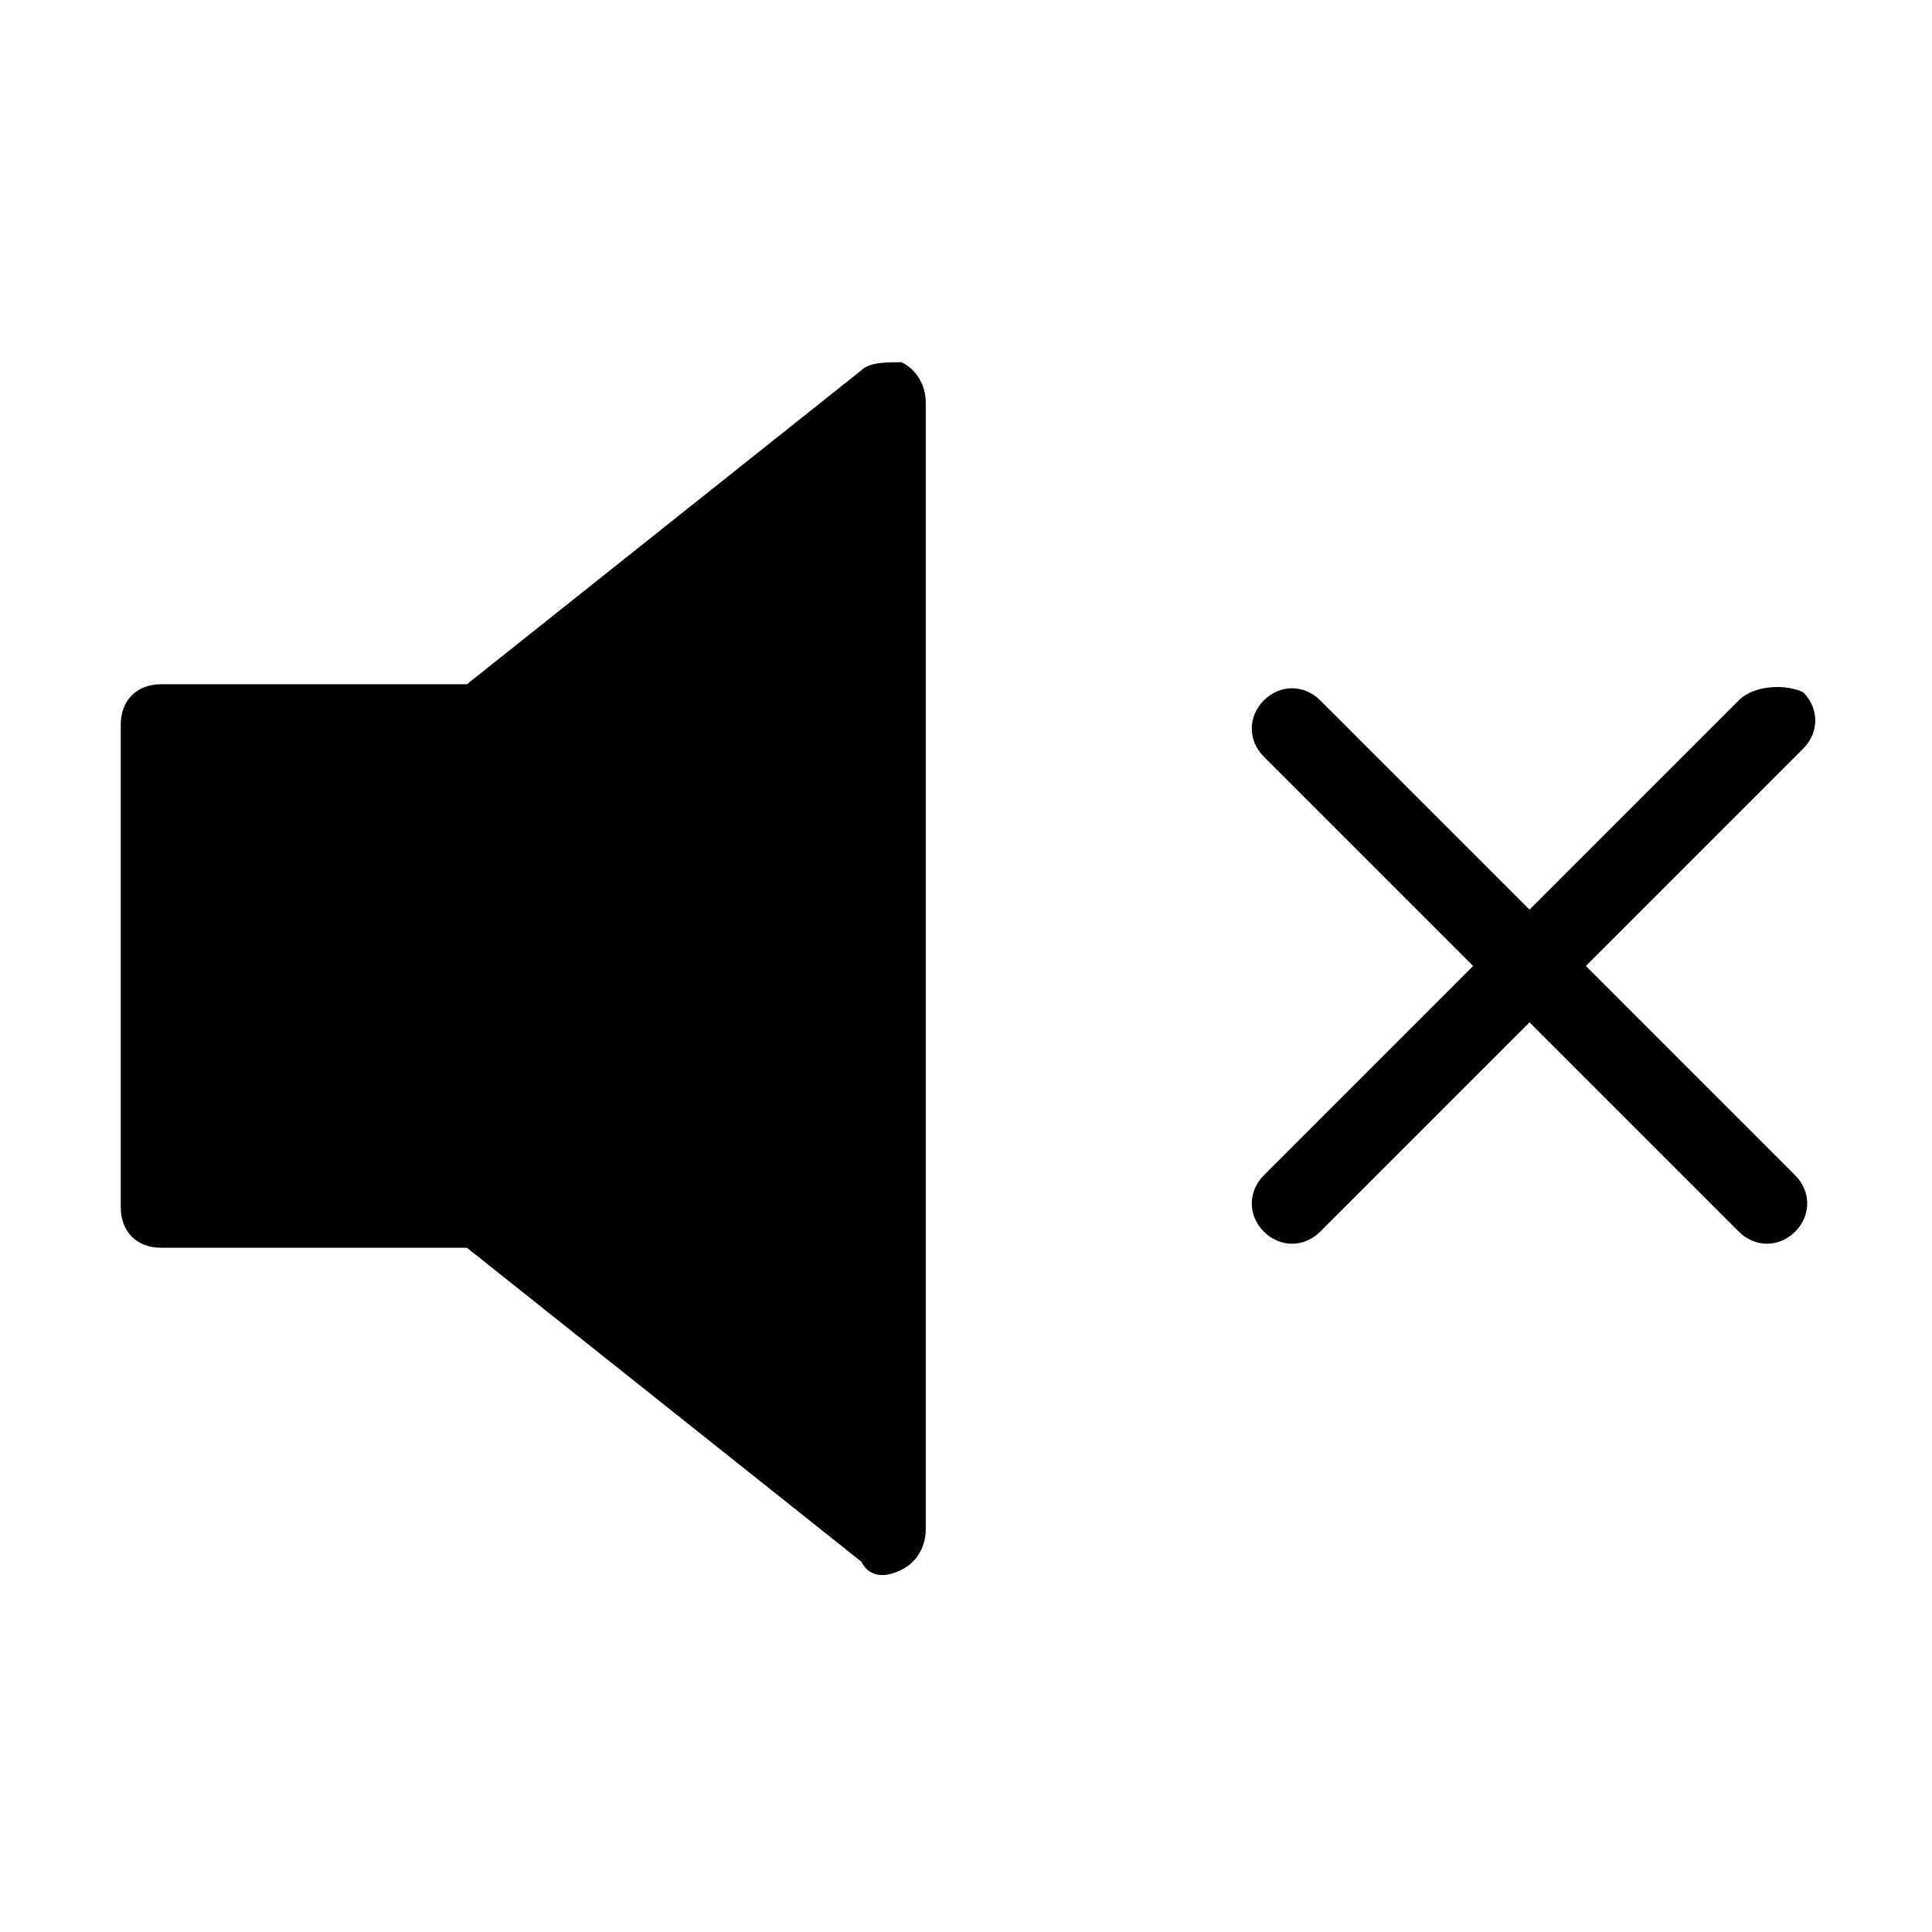 <?xml version="1.0" encoding="utf-8"?>
<!-- Generator: Adobe Illustrator 28.4.1, SVG Export Plug-In . SVG Version: 6.00 Build 0)  -->
<svg version="1.0" id="Camada_1" xmlns="http://www.w3.org/2000/svg" xmlns:xlink="http://www.w3.org/1999/xlink" x="0px" y="0px"
	 width="24px" height="24px" viewBox="0 0 24 24" enable-background="new 0 0 24 24" xml:space="preserve">
<path fill-rule="evenodd" clip-rule="evenodd"    d="M11.2,4.5c0.2,0.1,0.3,0.3,0.3,0.5v14c0,0.2-0.1,0.4-0.3,0.5
	c-0.2,0.1-0.4,0.1-0.5-0.1l-4.9-3.9H2c-0.3,0-0.5-0.2-0.5-0.5V9c0-0.3,0.2-0.5,0.5-0.5h3.8l4.9-3.9C10.8,4.5,11,4.5,11.2,4.5z"/>
<path    d="M22.4,8.6c0.2,0.2,0.2,0.5,0,0.7L19.7,12l2.6,2.6c0.2,0.2,0.2,0.5,0,0.7c-0.2,0.2-0.5,0.2-0.7,0L19,12.7
	l-2.6,2.6c-0.2,0.2-0.5,0.2-0.7,0c-0.2-0.2-0.2-0.5,0-0.7l2.6-2.6l-2.6-2.6c-0.2-0.2-0.2-0.5,0-0.7c0.2-0.2,0.5-0.2,0.7,0l2.6,2.6
	l2.6-2.6C21.8,8.5,22.2,8.5,22.4,8.6z"/>
</svg>
